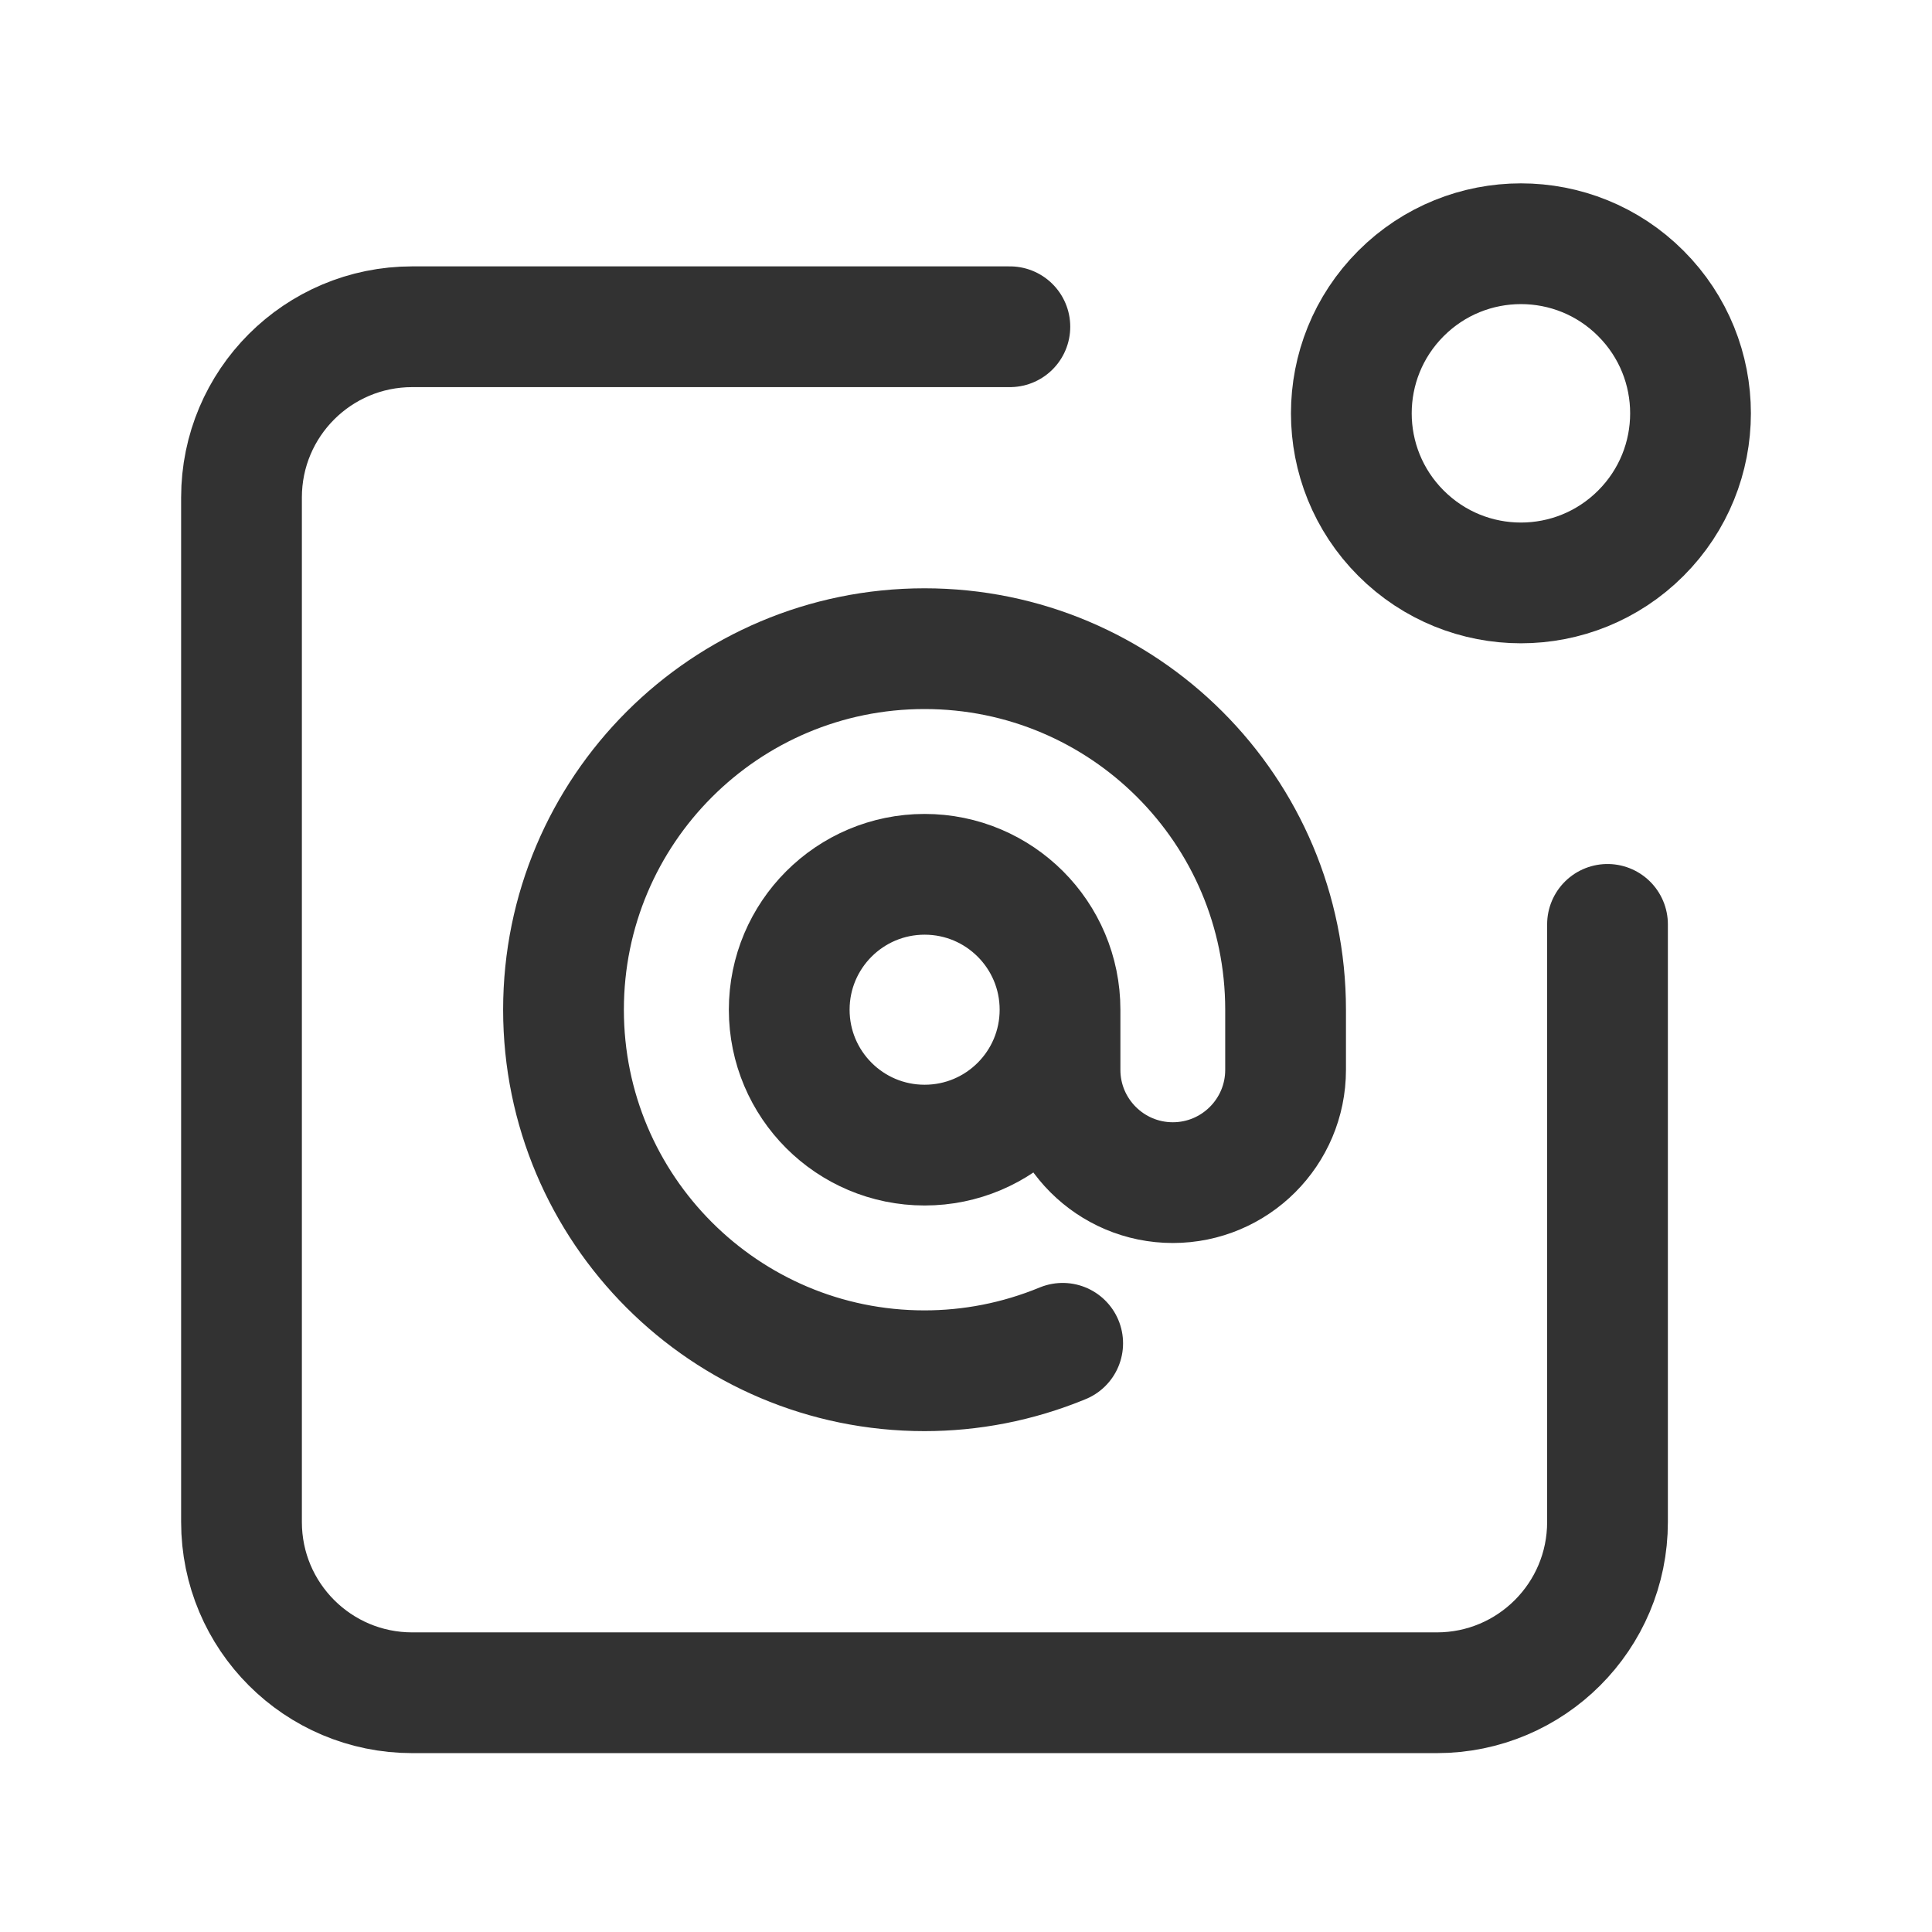 <?xml version="1.0" encoding="UTF-8"?><svg version="1.1" viewBox="0 0 24 24" xmlns="http://www.w3.org/2000/svg" xmlns:xlink="http://www.w3.org/1999/xlink"><!--Generated by IJSVG (https://github.com/iconjar/IJSVG)--><g stroke-linecap="round" stroke-width="1.5" stroke="#323232" fill="none" stroke-linejoin="round"><path d="M20.383,3.645c0.823,0.823 0.823,2.156 0,2.979c-0.823,0.823 -2.156,0.823 -2.979,0c-0.823,-0.823 -0.823,-2.156 0,-2.979c0.823,-0.823 2.157,-0.823 2.979,-4.44089e-16"></path><path d="M19.969,11.483v7.424c0,1.172 -0.949,2.121 -2.121,2.121h-12.727c-1.172,0 -2.121,-0.949 -2.121,-2.121v-12.727c0,-1.172 0.949,-2.121 2.121,-2.121h7.424"></path><path d="M13.201,16.687c-0.562,0.232 -1.144,0.341 -1.717,0.341c-2.476,-3.55271e-15 -4.484,-2.008 -4.484,-4.485c0,-2.477 2.008,-4.485 4.485,-4.485c2.477,0 4.485,2.008 4.485,4.485v0.747c0,0.774 -0.628,1.401 -1.401,1.401c-0.773,0 -1.401,-0.628 -1.401,-1.401v-0.747c0,-0.929 -0.753,-1.682 -1.682,-1.682v0c-0.929,0 -1.682,0.753 -1.682,1.682c0,0.929 0.753,1.682 1.682,1.682c0.929,0 1.682,-0.753 1.682,-1.682"></path></g><path fill="none" d="M0,0.028h24v24h-24Z"></path></svg>
